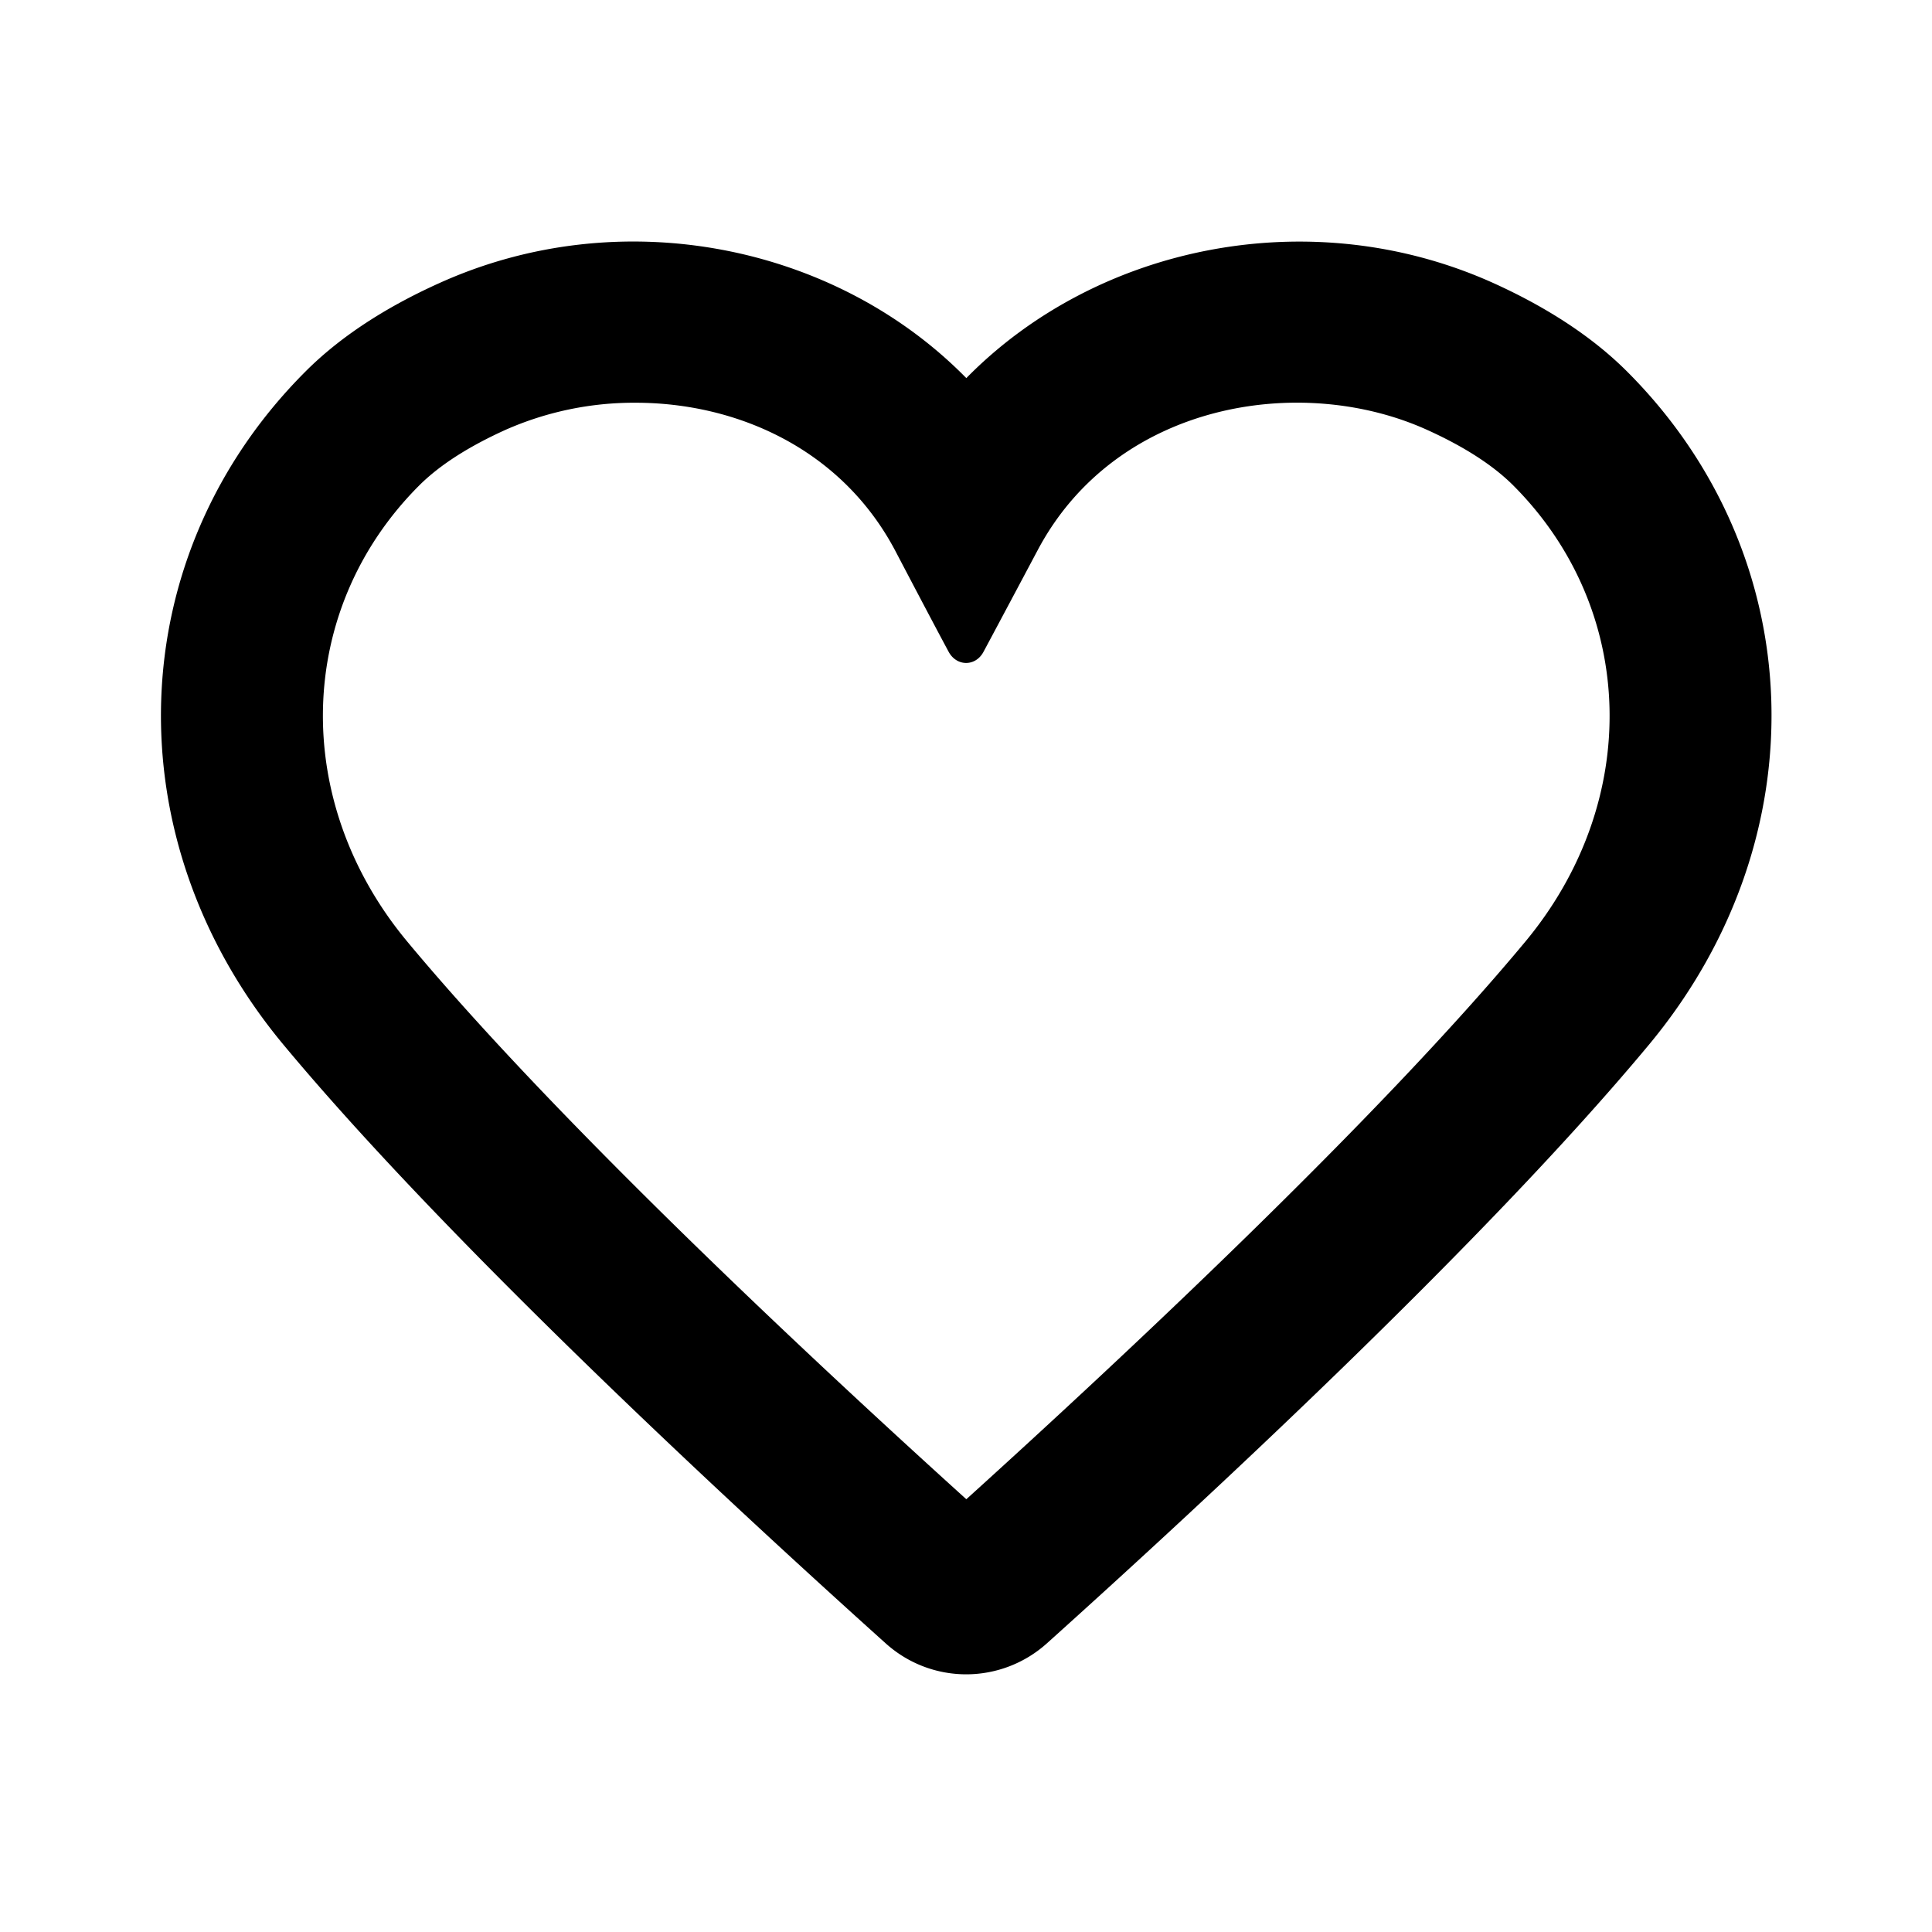 <svg xmlns="http://www.w3.org/2000/svg" width="24" height="24" fill="none" viewBox="0 0 24 24"><path fill="#313234" fill-rule="evenodd" d="M7.895 5.003a3.95 3.95 0 0 0-1.616.337q-.693.314-1.07.689c-1.54 1.539-1.601 3.925-.148 5.67 1.855 2.23 5.017 5.183 6.943 6.925 1.926-1.743 5.09-4.697 6.942-6.924 1.453-1.746 1.39-4.131-.148-5.67-.25-.25-.61-.482-1.07-.69-1.571-.711-3.868-.34-4.84 1.499 0 0-.505.95-.67 1.257-.098.186-.334.186-.434 0-.21-.39-.664-1.257-.664-1.257-.67-1.266-1.97-1.836-3.225-1.836m4.108 15.796c-.358 0-.715-.128-1-.384-1.914-1.721-5.432-4.974-7.48-7.435-2.13-2.56-2.015-6.078.272-8.365.42-.421.979-.79 1.66-1.097 2.263-1.024 4.925-.476 6.549 1.179 1.624-1.654 4.286-2.201 6.549-1.18.68.308 1.238.677 1.659 1.098 2.287 2.287 2.4 5.805.27 8.365-2.044 2.458-5.562 5.713-7.478 7.435a1.5 1.5 0 0 1-1.001.384" clip-rule="evenodd" style="fill:#313234;fill:color(display-p3 .192 .196 .204);fill-opacity:1"/></svg>
